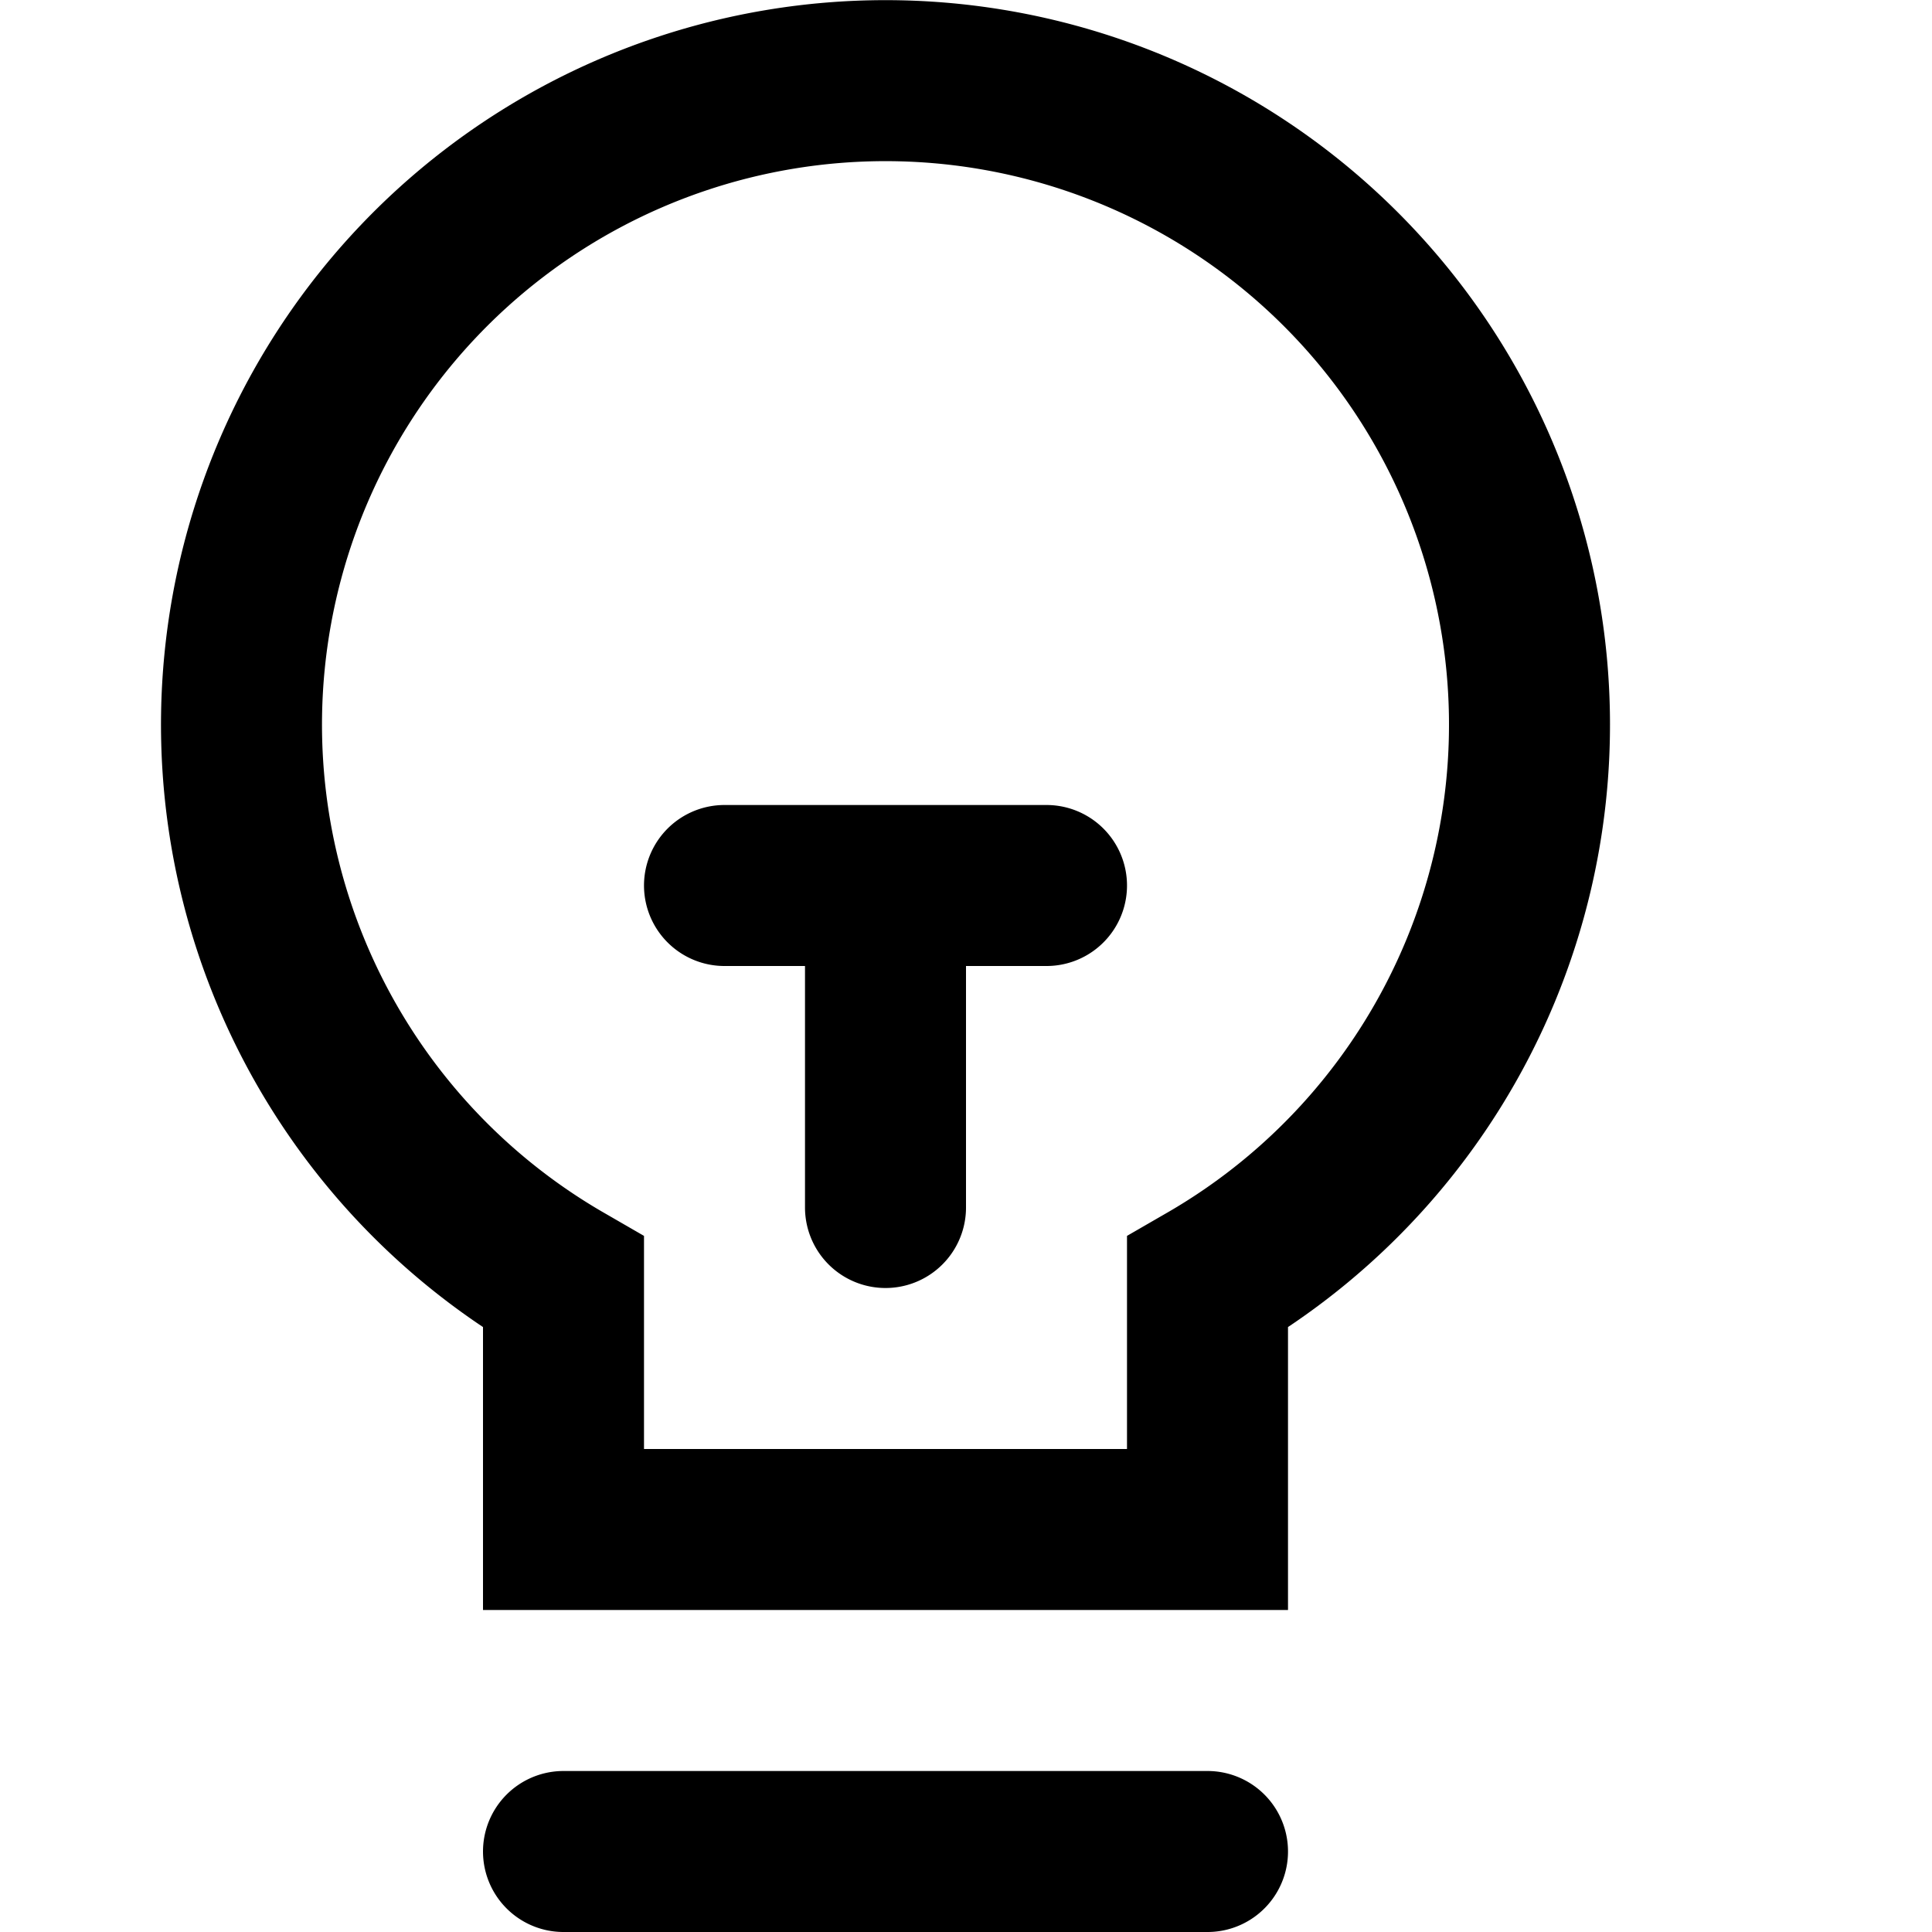 <svg xmlns="http://www.w3.org/2000/svg" width="12" height="12" focusable="false" viewBox="0 0 12 12">
  <path fill="none" stroke="currentColor" stroke-linecap="round" d="M3.5 7.965a4 4 0 1 1 4 0V9.5h-4V7.965zm0 3.535h4m-3-6h2m-1 0v2"/>
</svg>
